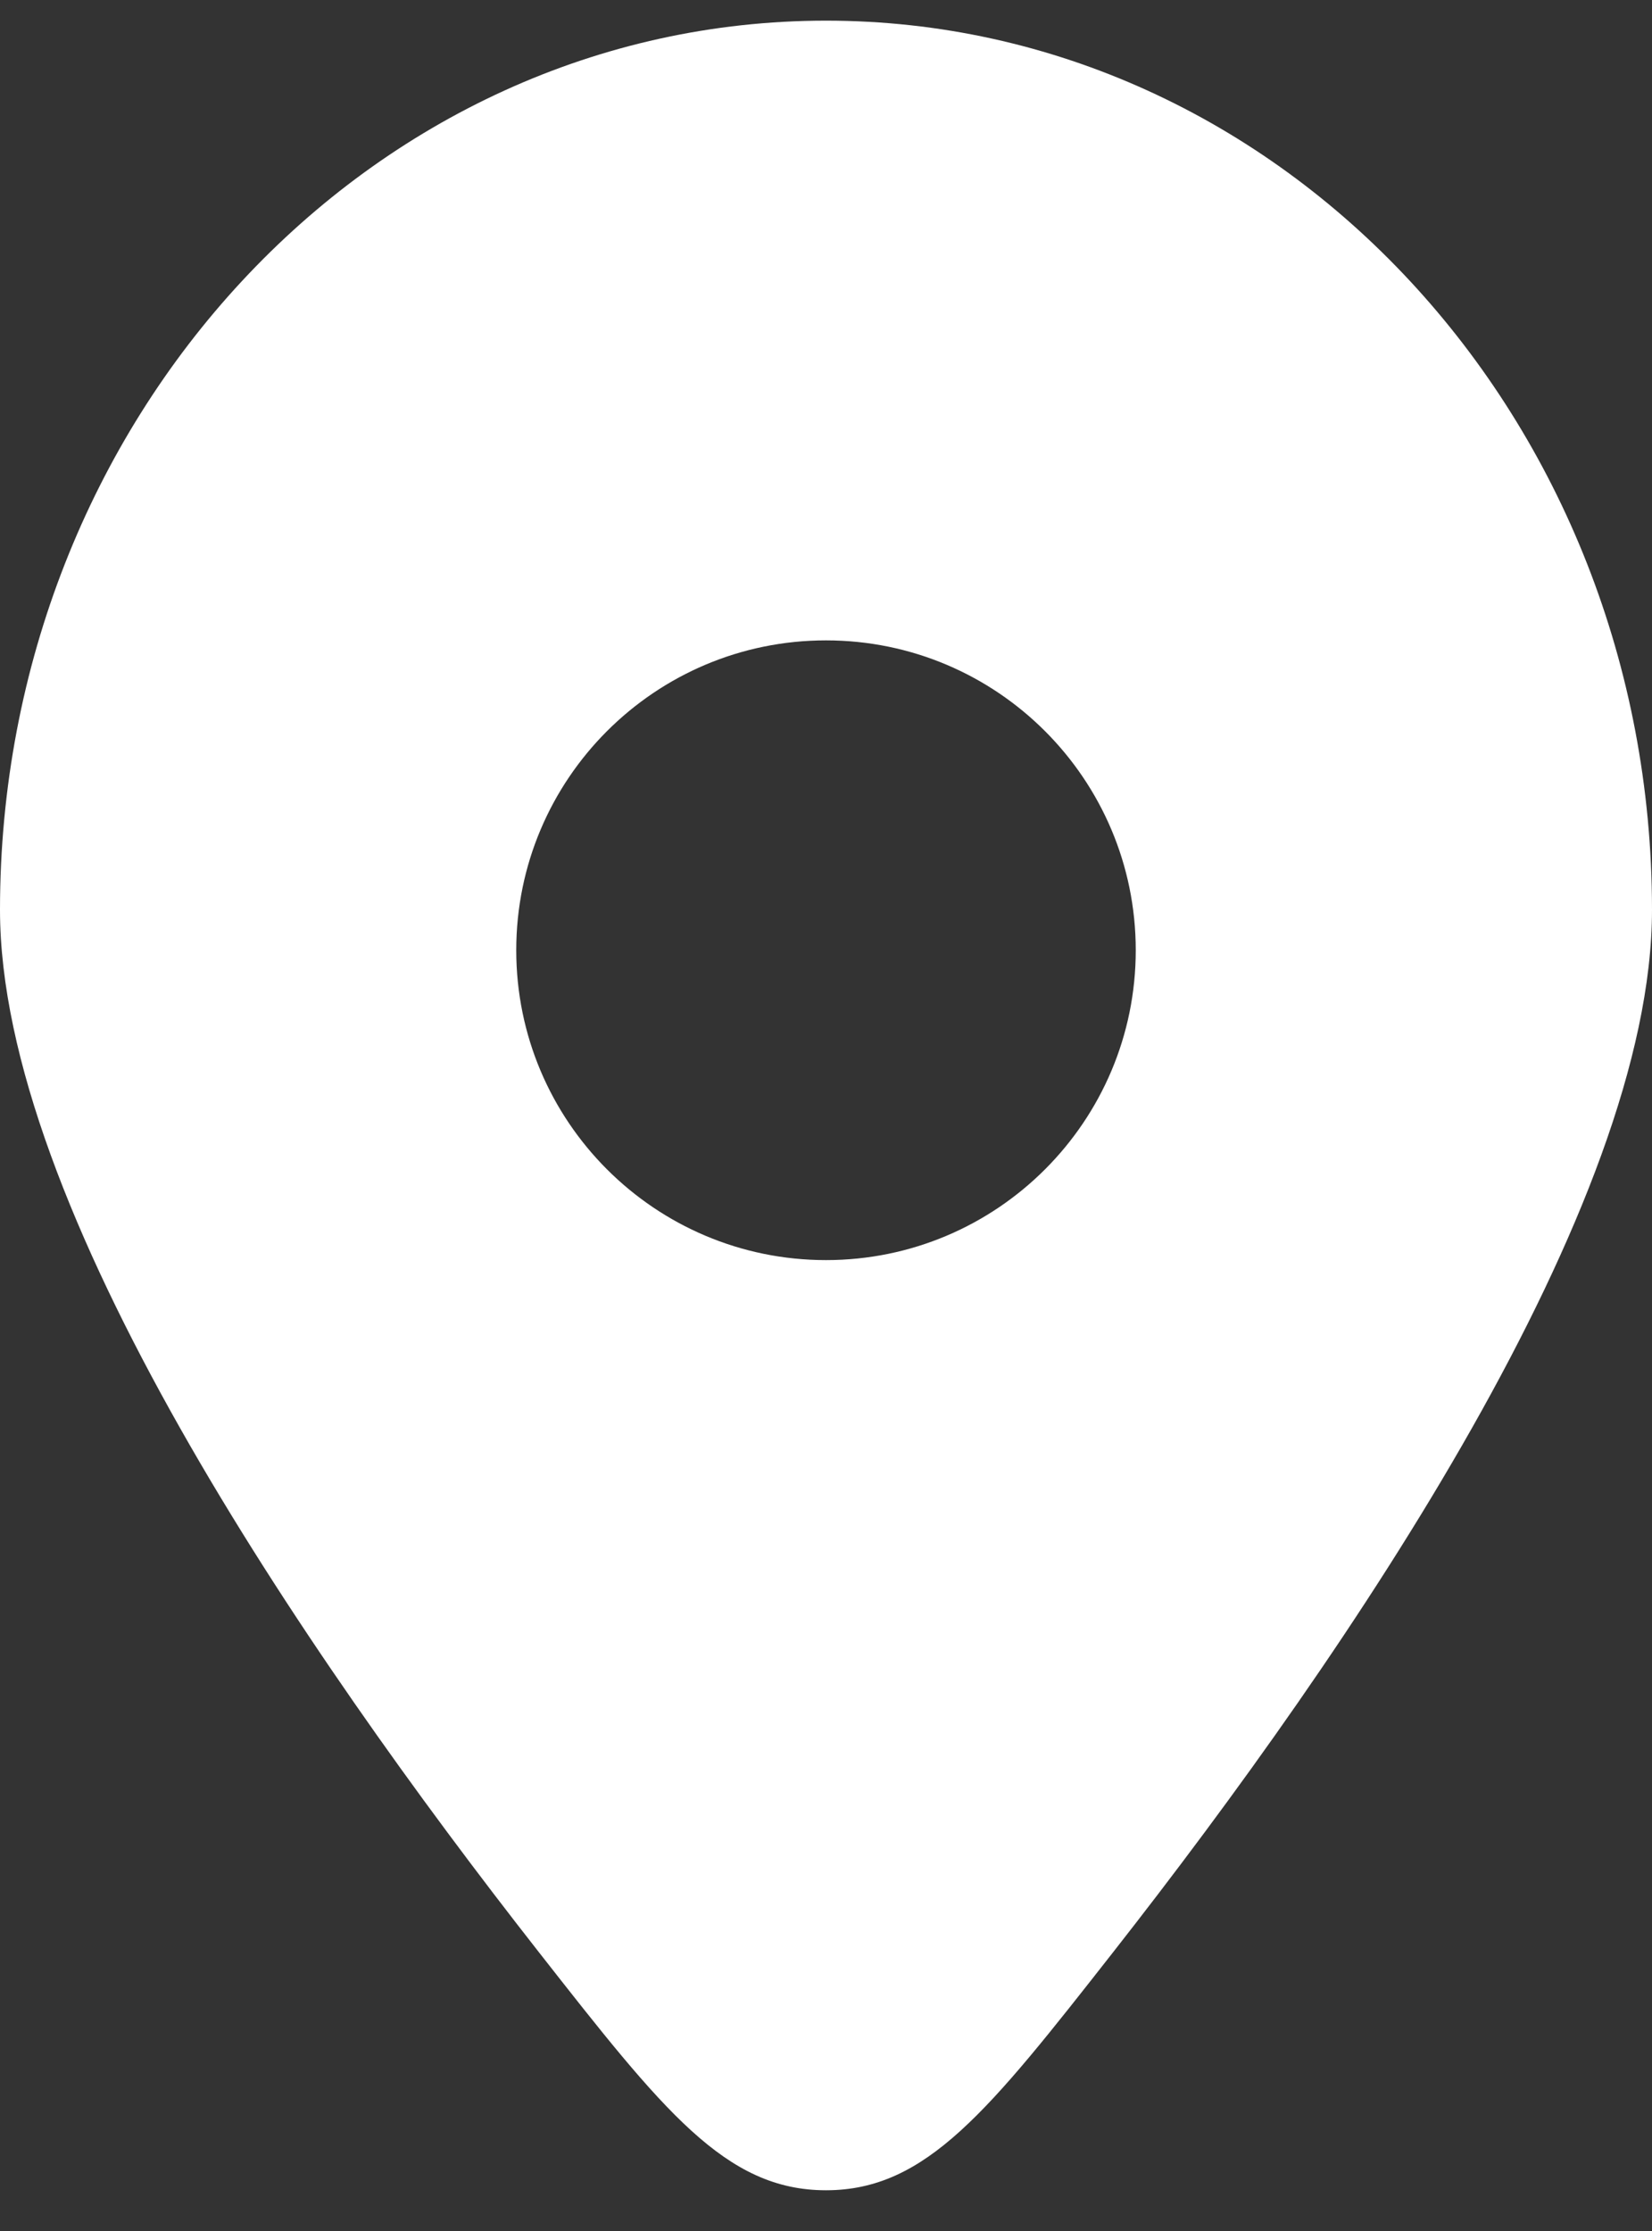 <svg width="20" height="27" viewBox="0 0 20 27" fill="none" xmlns="http://www.w3.org/2000/svg">
<rect x="0" y="0" width="20" height="27" fill="#333333" stroke="none"/>
<path fill-rule="evenodd" clip-rule="evenodd" d="M13.476 23.626C16.363 19.944 20 14.595 20 11.011C20 5.068 15.523 0.25 10 0.25C4.477 0.25 0 5.068 0 11.011C0 14.595 3.637 19.944 6.524 23.626C8.03 25.546 8.783 26.507 10 26.507C11.216 26.507 11.97 25.546 13.476 23.626ZM10 15.25C7.929 15.25 6.25 13.571 6.25 11.5C6.25 9.429 7.929 7.75 10 7.75C12.071 7.75 13.75 9.429 13.75 11.5C13.75 13.571 12.071 15.25 10 15.25Z" fill="white"/>
</svg>
